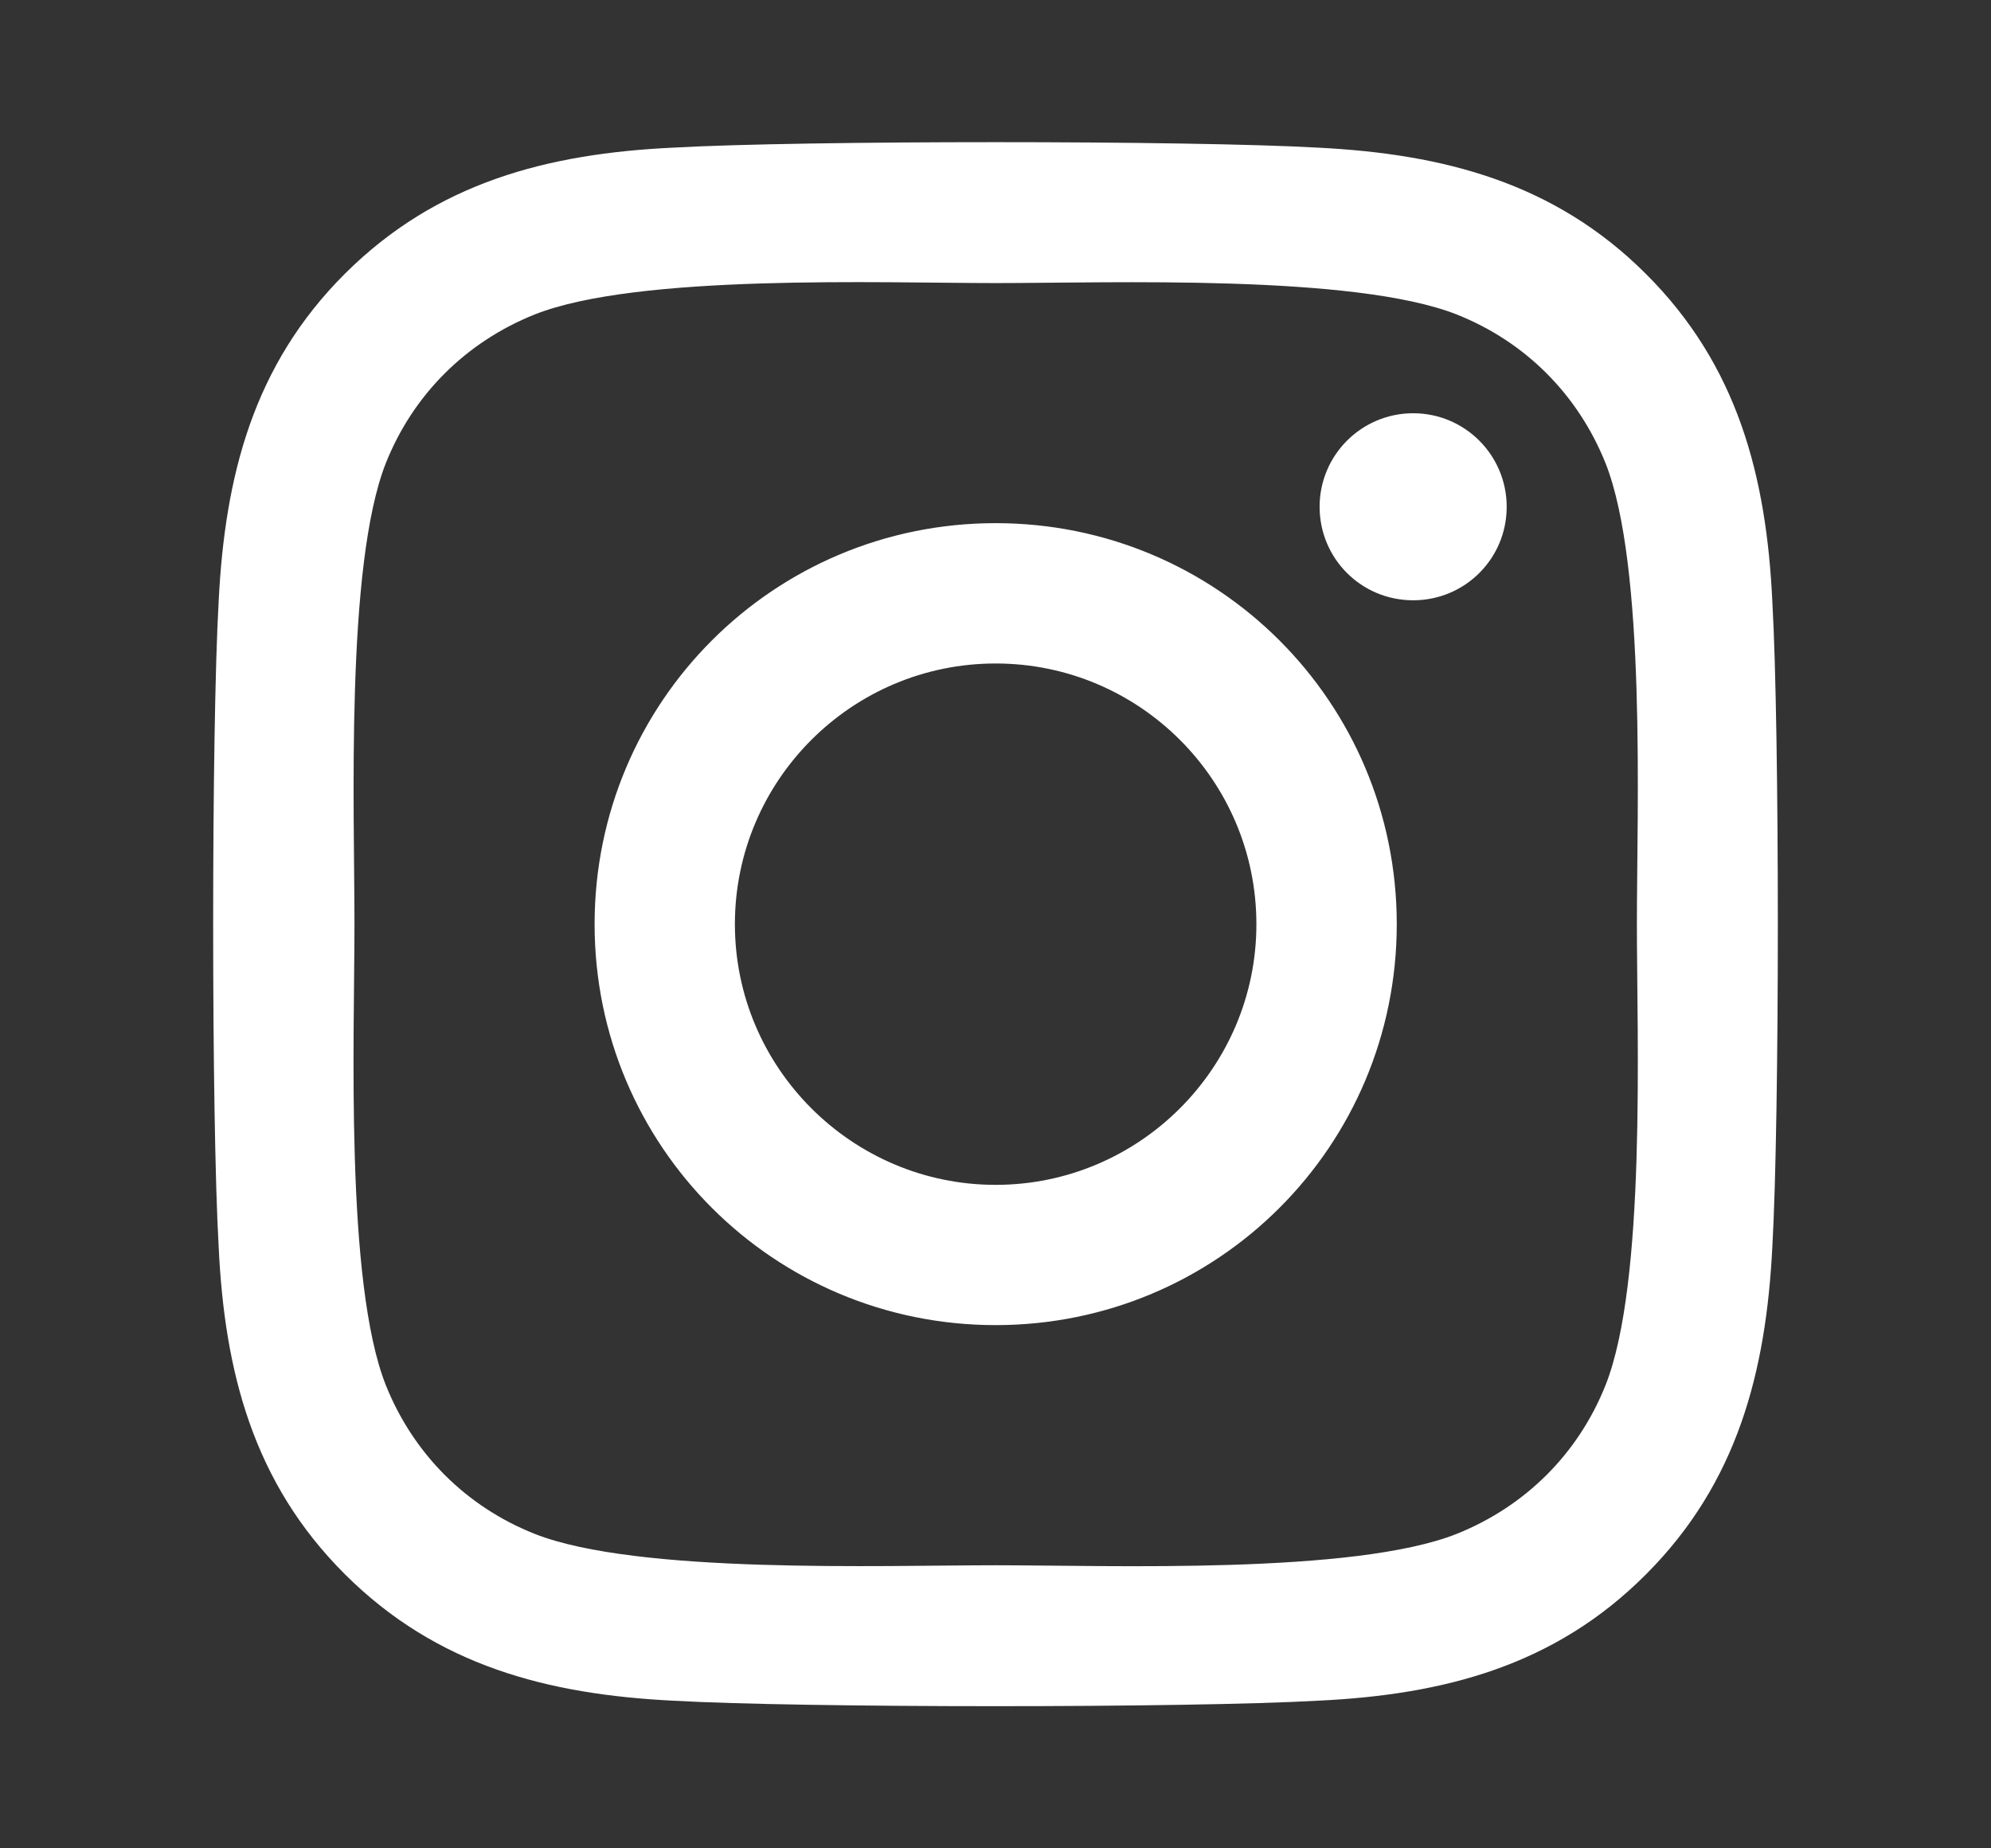 <svg width="28" height="26" viewBox="0 0 28 26" fill="none" xmlns="http://www.w3.org/2000/svg">
<rect x="0" y="0" width="28" height="26" fill="#333333" stroke="none"/>
<path d="M14.002 7.359C10.88 7.359 8.362 9.878 8.362 13C8.362 16.122 10.88 18.64 14.002 18.64C17.125 18.64 19.643 16.122 19.643 13C19.643 9.878 17.125 7.359 14.002 7.359ZM14.002 16.667C11.985 16.667 10.335 15.023 10.335 13C10.335 10.977 11.98 9.333 14.002 9.333C16.025 9.333 17.669 10.977 17.669 13C17.669 15.023 16.02 16.667 14.002 16.667ZM21.189 7.129C21.189 7.86 20.6 8.444 19.874 8.444C19.142 8.444 18.558 7.855 18.558 7.129C18.558 6.402 19.147 5.813 19.874 5.813C20.6 5.813 21.189 6.402 21.189 7.129ZM24.925 8.464C24.842 6.702 24.439 5.141 23.148 3.854C21.862 2.568 20.301 2.166 18.538 2.077C16.722 1.974 11.278 1.974 9.462 2.077C7.704 2.161 6.143 2.563 4.852 3.849C3.561 5.136 3.163 6.697 3.075 8.459C2.972 10.275 2.972 15.72 3.075 17.536C3.158 19.298 3.561 20.859 4.852 22.146C6.143 23.432 7.699 23.834 9.462 23.923C11.278 24.026 16.722 24.026 18.538 23.923C20.301 23.839 21.862 23.437 23.148 22.146C24.434 20.859 24.837 19.298 24.925 17.536C25.028 15.72 25.028 10.28 24.925 8.464ZM22.579 19.485C22.196 20.447 21.454 21.188 20.487 21.576C19.039 22.151 15.603 22.018 14.002 22.018C12.402 22.018 8.961 22.146 7.518 21.576C6.555 21.193 5.814 20.452 5.426 19.485C4.852 18.037 4.985 14.6 4.985 13C4.985 11.4 4.857 7.958 5.426 6.515C5.809 5.553 6.551 4.812 7.518 4.424C8.966 3.849 12.402 3.982 14.002 3.982C15.603 3.982 19.044 3.854 20.487 4.424C21.45 4.807 22.191 5.548 22.579 6.515C23.153 7.963 23.02 11.4 23.02 13C23.02 14.6 23.153 18.042 22.579 19.485Z" fill="white"/>
</svg>
